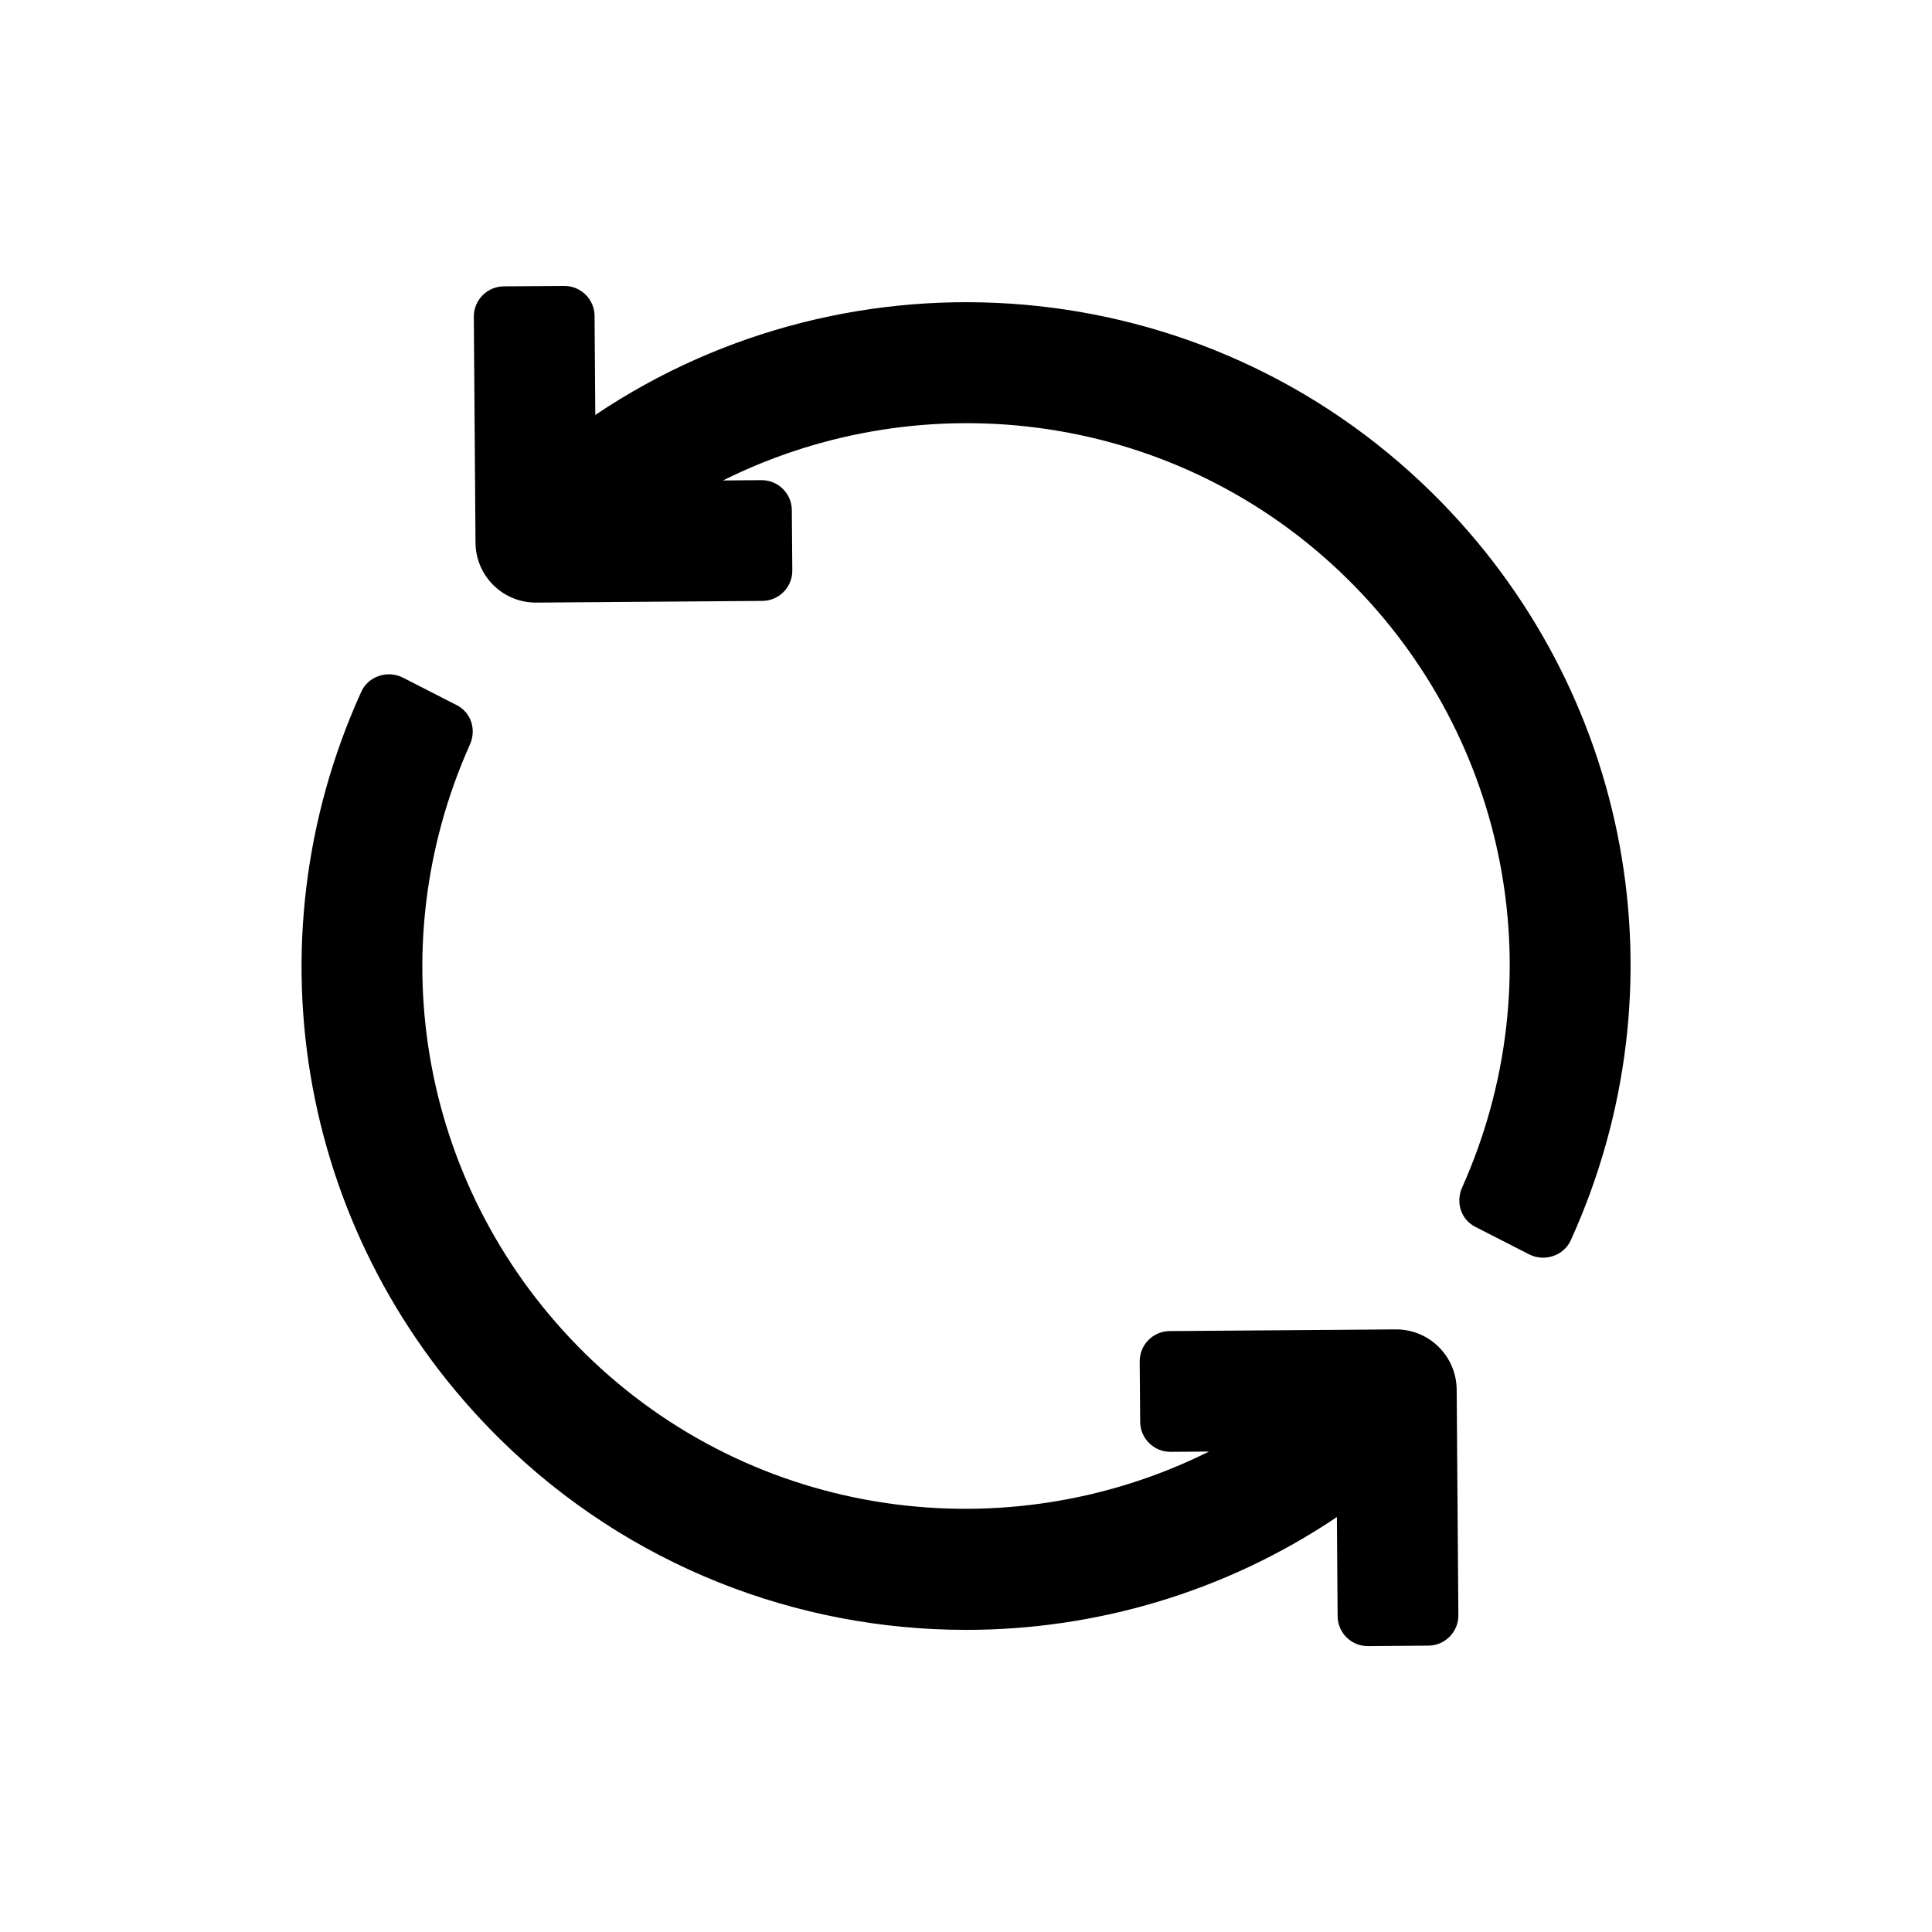 <svg xmlns="http://www.w3.org/2000/svg" enable-background="new 0 0 32 32" viewBox="0 0 32 32"><path d="M23.721 8.164c-3.787-3.732-9.613-4.15-13.861-1.291L9.848 5.232c-.002-.276-.228-.498-.504-.496L8.345 4.743C8.068 4.745 7.846 4.971 7.848 5.247L7.876 8.989c.004.55.451.992 1 .992.002 0 .005 0 .008 0l3.743-.028c.276-.002.498-.228.496-.504l-.008-1c-.002-.276-.228-.498-.504-.496l-.636.005c3.348-1.671 7.53-1.139 10.341 1.629 2.697 2.659 3.434 6.656 1.901 10.083-.109.244-.02.528.218.65l.892.456c.253.129.573.025.69-.233C27.925 16.343 27.032 11.428 23.721 8.164zM23.124 22.019c-.002 0-.005 0-.008 0l-3.743.028c-.276.002-.498.228-.496.504l.008 1c.002.276.228.498.504.496l.636-.005c-3.348 1.671-7.53 1.138-10.34-1.629-2.697-2.659-3.434-6.656-1.901-10.083.109-.244.02-.528-.218-.65l-.892-.456c-.253-.129-.573-.025-.69.233-1.907 4.2-1.013 9.115 2.298 12.38 2.14 2.108 4.931 3.159 7.72 3.159 2.147 0 4.293-.625 6.141-1.869l.012 1.642c.002.276.228.498.504.496l1-.008c.276-.002.498-.228.496-.504l-.028-3.742C24.12 22.461 23.673 22.019 23.124 22.019z"/></svg>